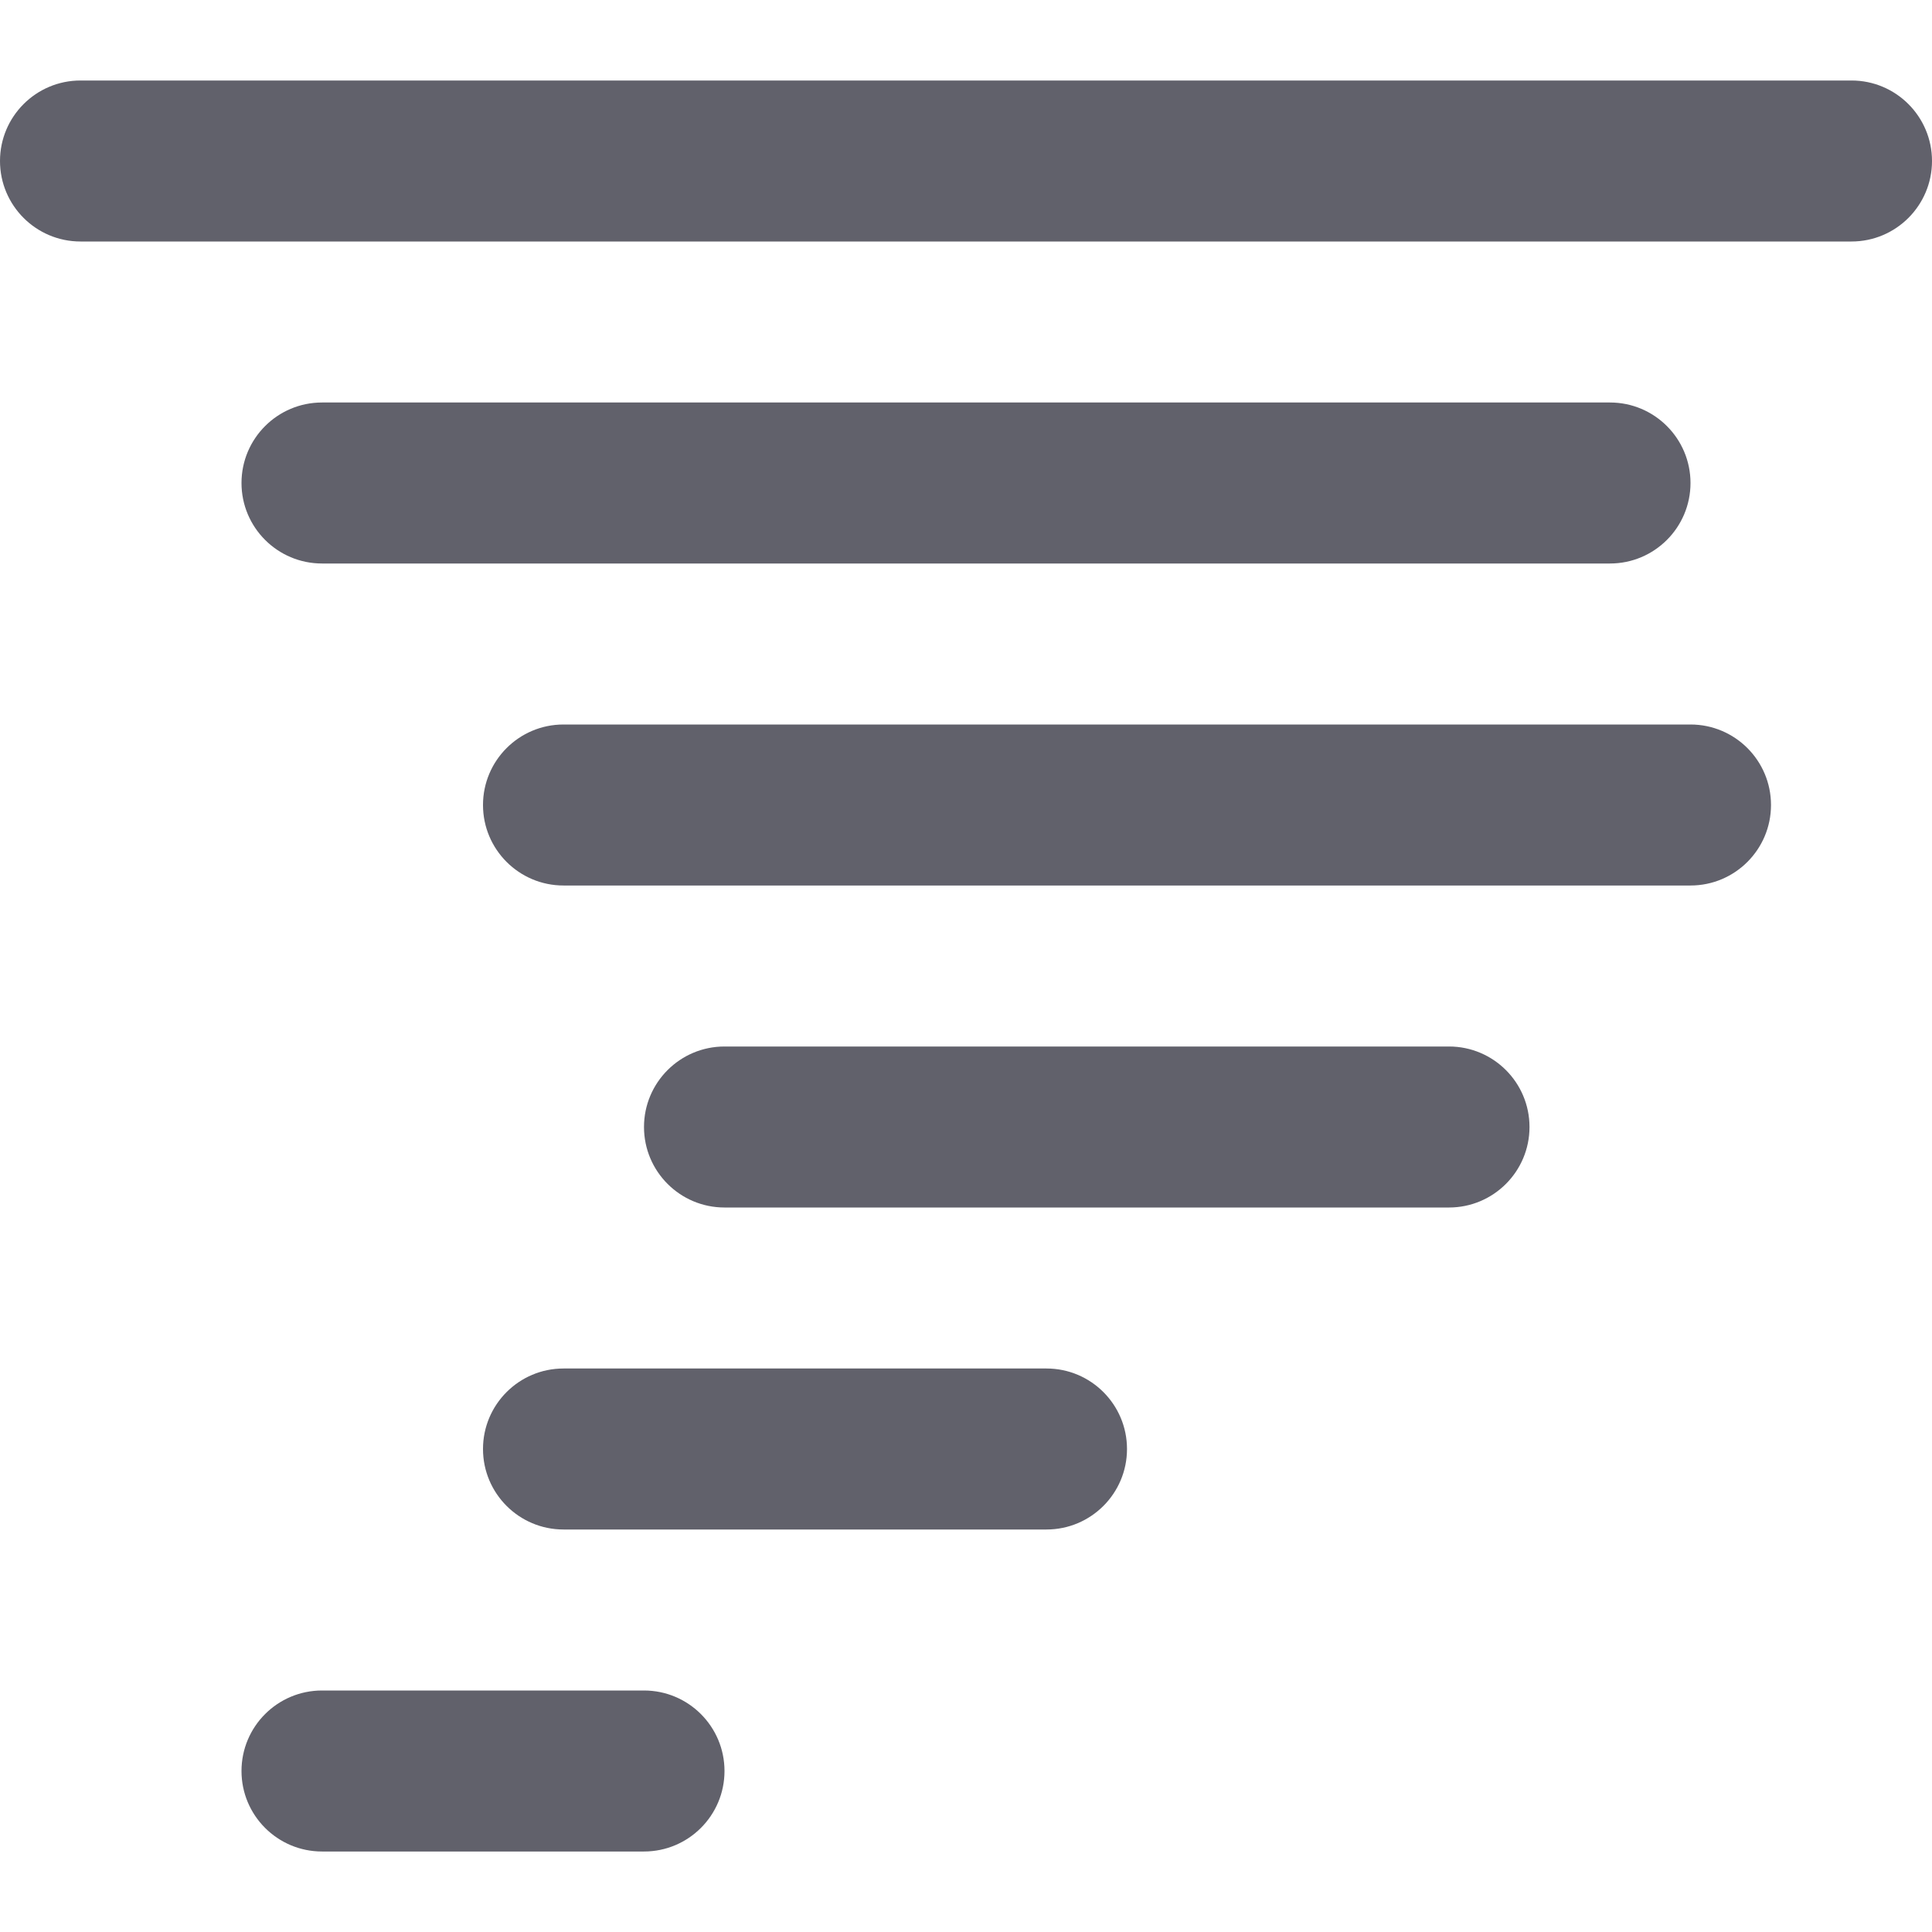 <svg xmlns="http://www.w3.org/2000/svg" height="24" width="24" viewBox="0 0 24 24"><path fill="#61616b" d="M23,1H1C0.448,1,0,1.448,0,2s0.448,1,1,1h22c0.552,0,1-0.448,1-1S23.552,1,23,1z"></path> <path data-color="color-2" fill="#61616b" d="M4,7h16c0.552,0,1-0.448,1-1s-0.448-1-1-1H4C3.448,5,3,5.448,3,6S3.448,7,4,7z"></path> <path fill="#61616b" d="M21,9H7c-0.552,0-1,0.448-1,1s0.448,1,1,1h14c0.552,0,1-0.448,1-1S21.552,9,21,9z"></path> <path data-color="color-2" fill="#61616b" d="M18,13H9c-0.552,0-1,0.448-1,1s0.448,1,1,1h9c0.552,0,1-0.448,1-1S18.552,13,18,13z"></path> <path fill="#61616b" d="M13,17H7c-0.552,0-1,0.448-1,1s0.448,1,1,1h6c0.552,0,1-0.448,1-1S13.552,17,13,17z"></path> <path data-color="color-2" fill="#61616b" d="M8,21H4c-0.552,0-1,0.448-1,1s0.448,1,1,1h4c0.552,0,1-0.448,1-1S8.552,21,8,21z"></path></svg>